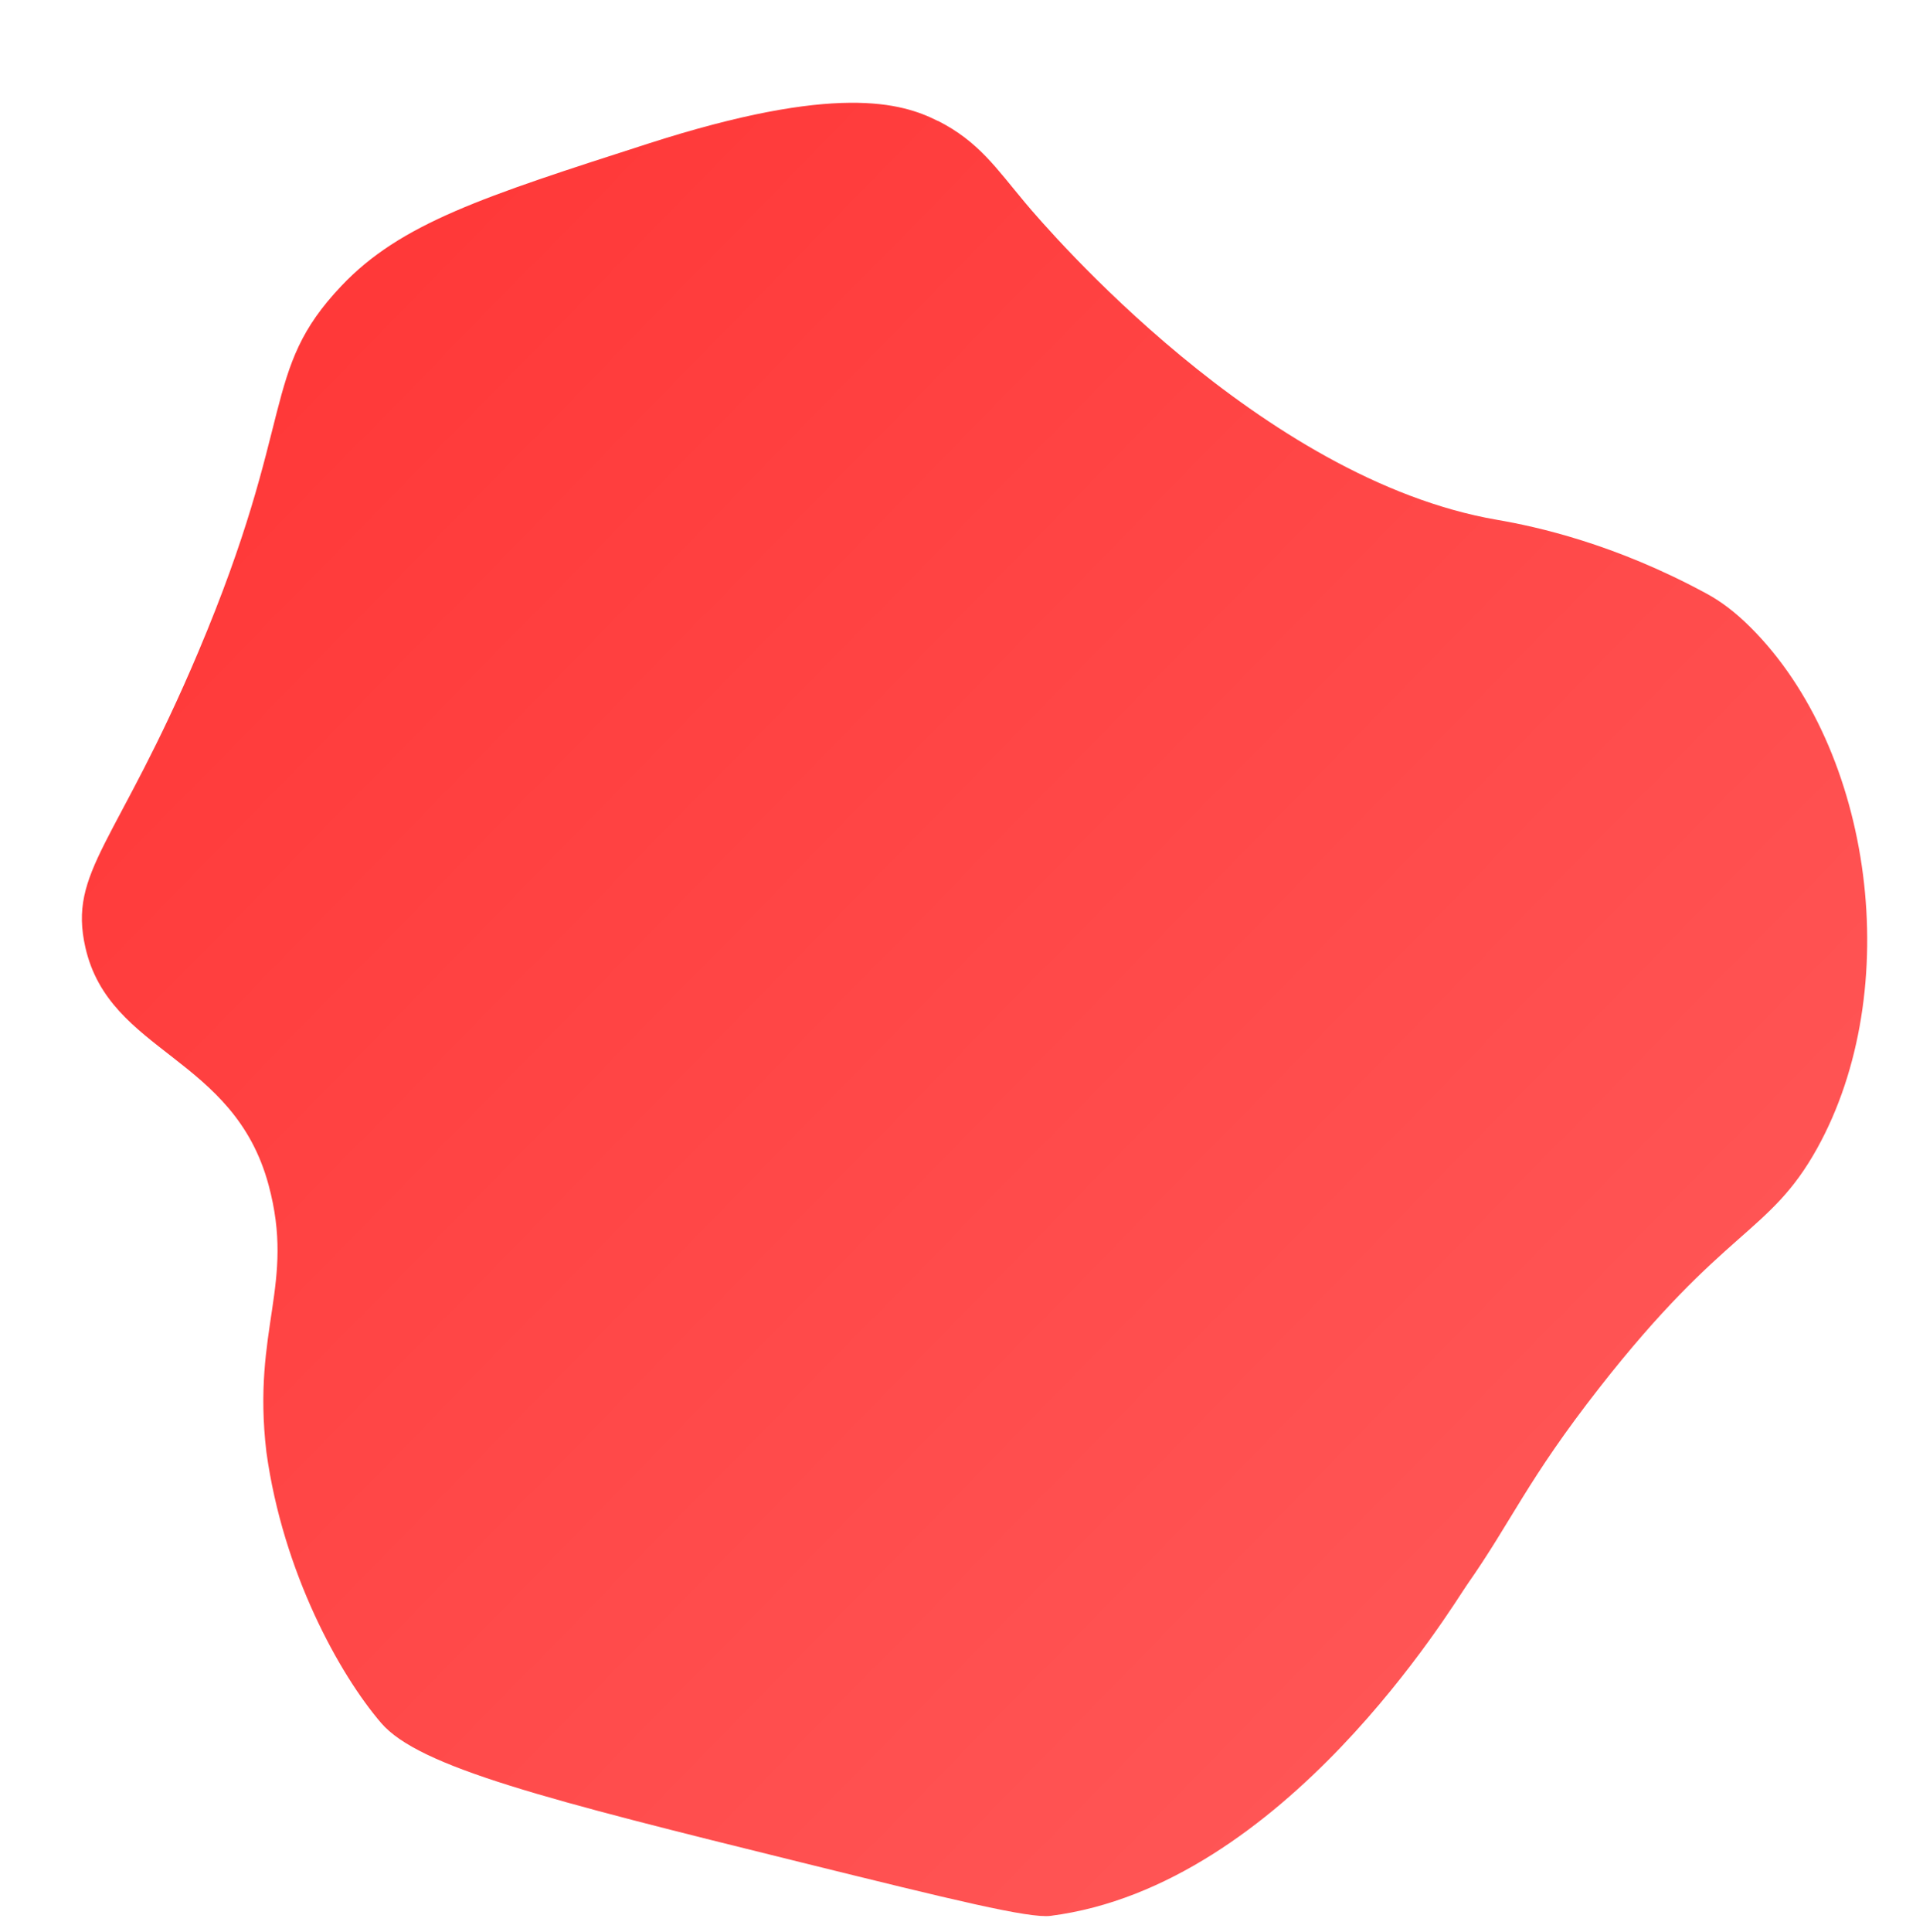 <?xml version="1.0" encoding="UTF-8"?>
<svg id="Camada_1" data-name="Camada 1" xmlns="http://www.w3.org/2000/svg" xmlns:xlink="http://www.w3.org/1999/xlink" viewBox="0 0 235 236">
  <defs>
    <style>
      .cls-1 {
        fill: url(#Gradiente_sem_nome_6);
        stroke-width: 0px;
      }
    </style>
    <linearGradient id="Gradiente_sem_nome_6" data-name="Gradiente sem nome 6" x1="2.62" y1="18.78" x2="183.1" y2="195.3" gradientUnits="userSpaceOnUse">
      <stop offset=".17" stop-color="#ff3939"/>
      <stop offset="1" stop-color="#f55"/>
    </linearGradient>
  </defs>
  <path class="cls-1" d="m114.61,14.78c-4.42-2.24-12.48-4.61-35.41,2.77-20.17,6.49-30.25,9.74-37.48,17.38-9.94,10.49-5.34,15.99-17.5,44.75-9.93,23.49-15.92,26.72-13.78,36.09,2.95,12.94,18.13,13.23,22.38,28.99,3.29,12.18-2.04,17.51-.27,32.6,0,0,0,0,0,0,2.03,14.78,8.97,27.24,14.02,33.13,4.63,5.41,20.26,9.36,51.34,17.04,18.54,4.58,27.87,6.87,30.49,6.53,28.6-3.68,49.08-37.87,50.89-40.46,5.49-7.83,7.29-12.71,16.15-24.04,15.37-19.65,20.76-18.73,26.6-29.22,10.79-19.39,6.92-48.72-8.13-63.71-1.89-1.88-3.6-3.15-5.31-4.08-11.31-6.15-20.93-8.23-25.64-9.04-28.86-4.96-55-35.55-57.69-38.75-3.52-4.2-5.67-7.47-10.66-10Z"/>
</svg>